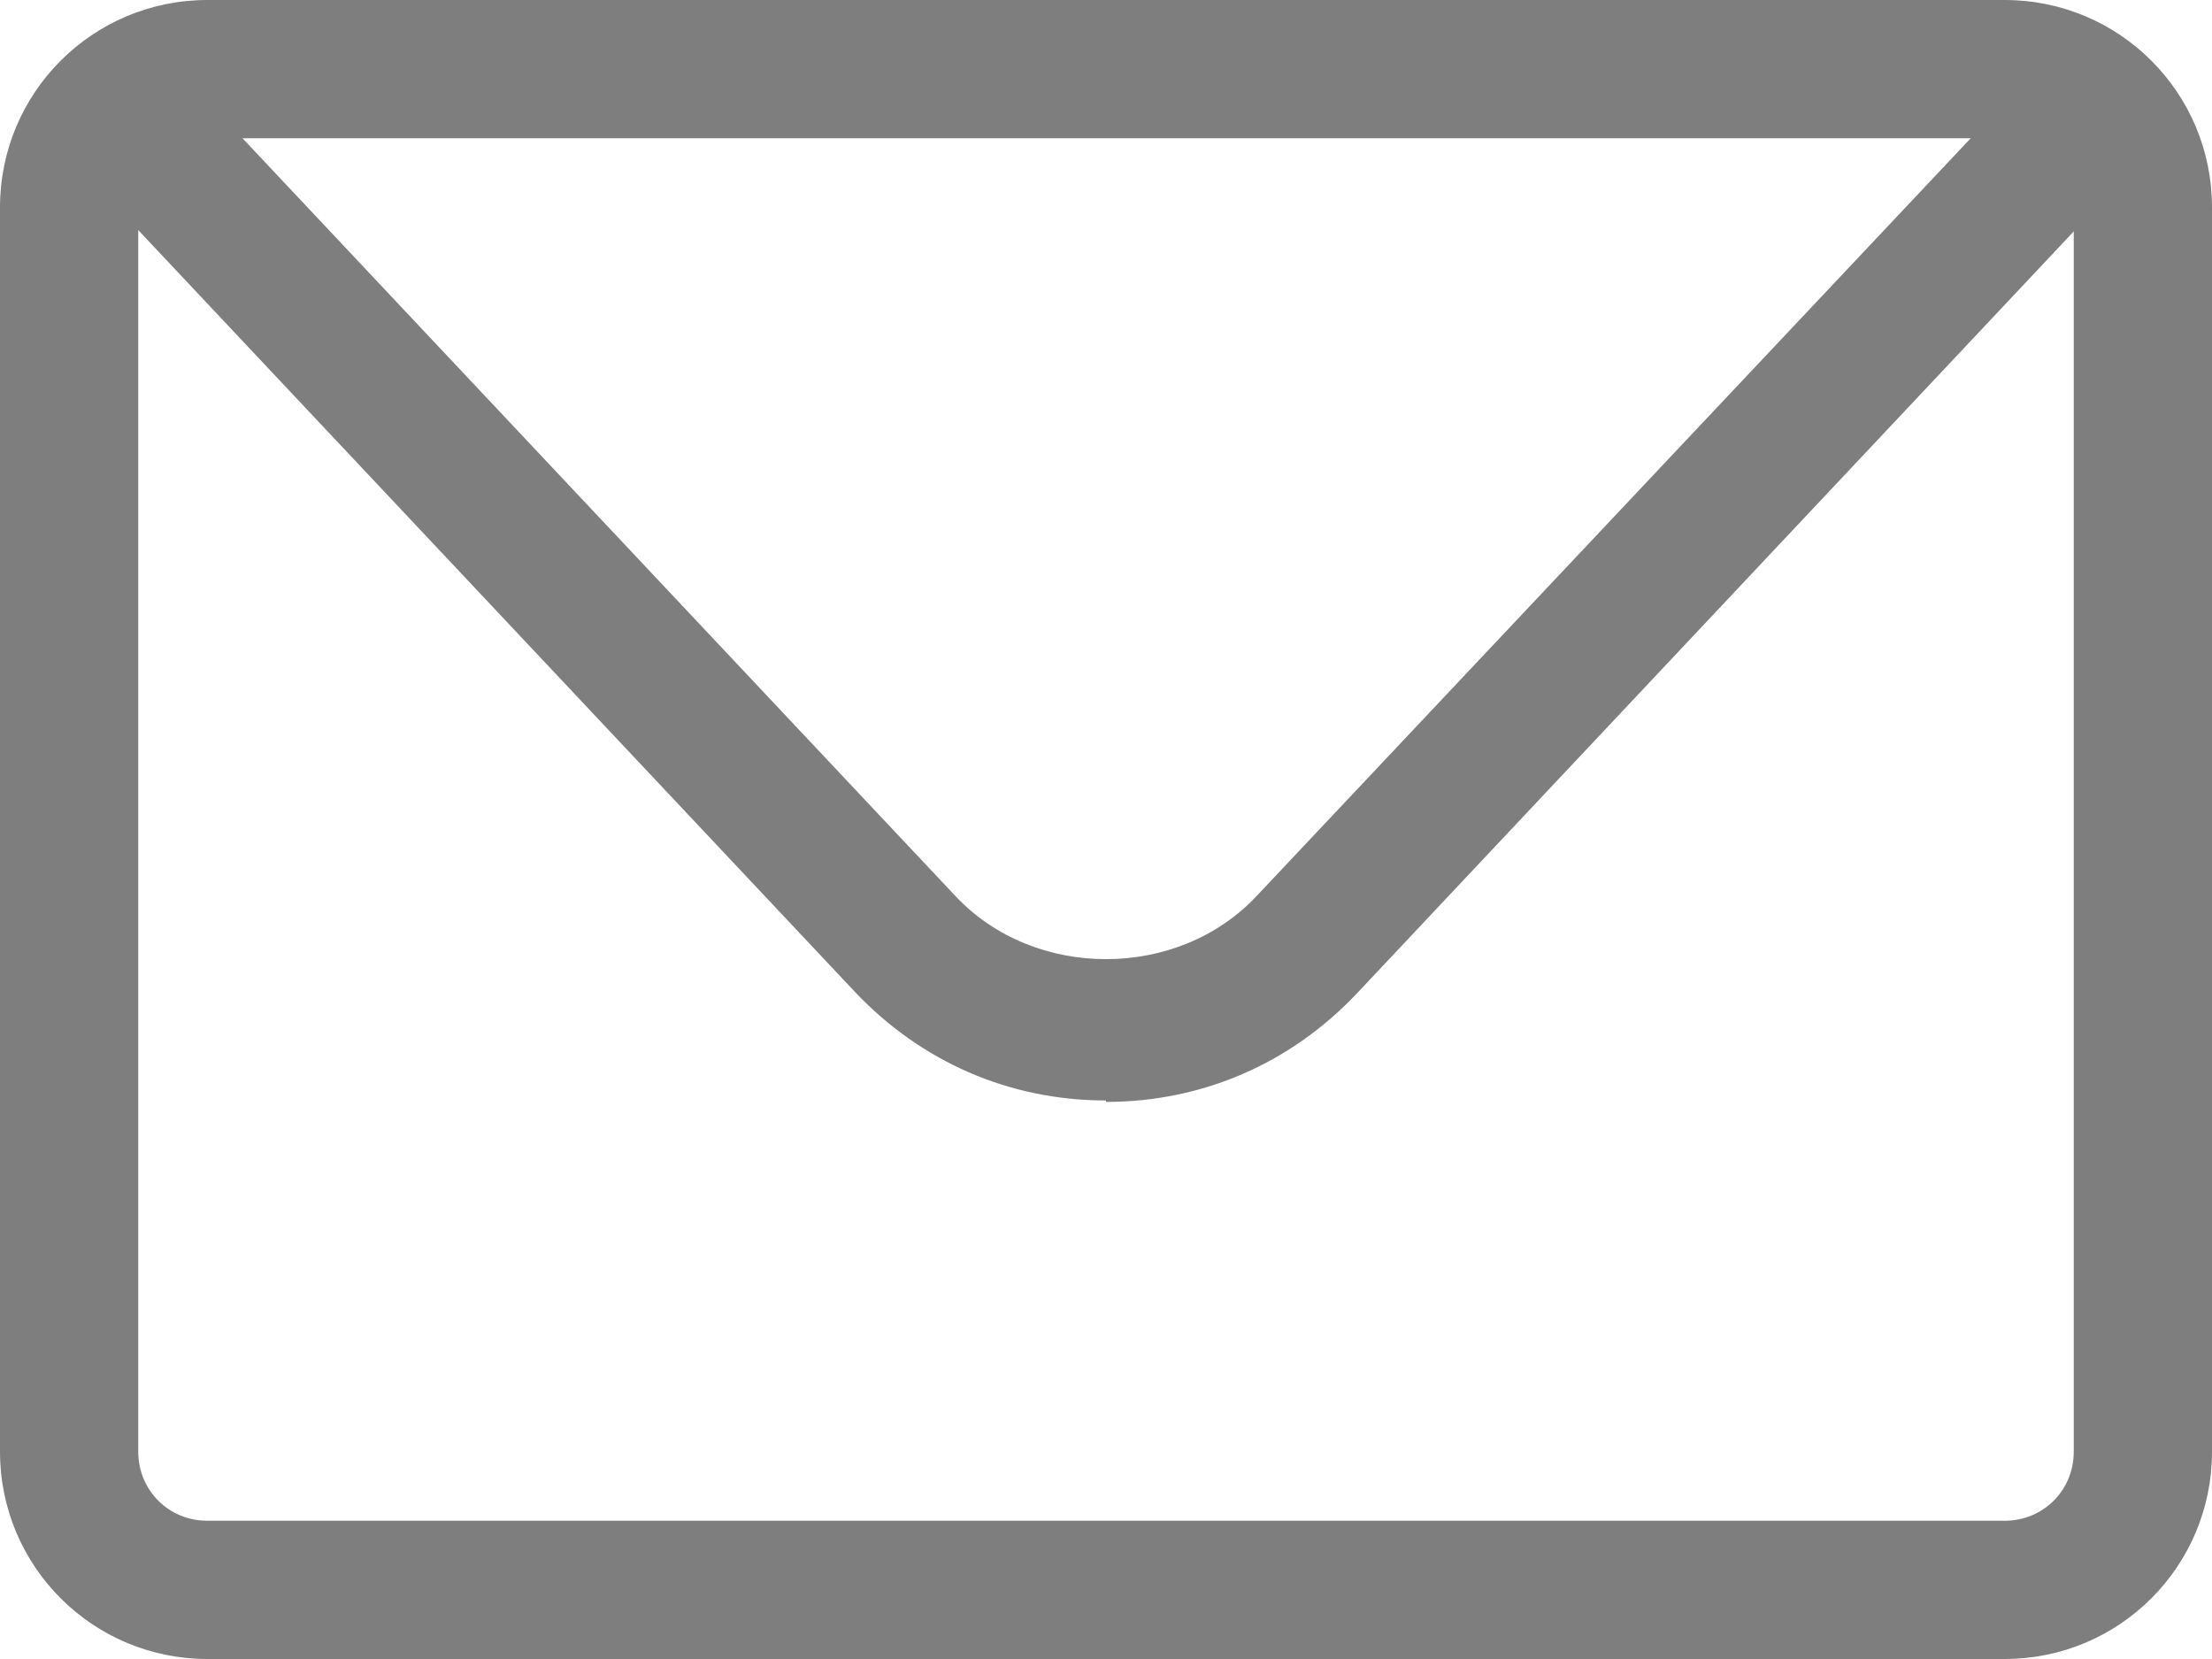 <svg width="20" height="15" viewBox="0 0 20 15" fill="none" xmlns="http://www.w3.org/2000/svg">
<path d="M18.125 15H1.875C0.838 15 0 14.162 0 13.125V1.875C0 0.838 0.838 0 1.875 0H18.125C19.163 0 20 0.838 20 1.875V13.125C20 14.162 19.163 15 18.125 15ZM1.875 1.25C1.525 1.25 1.25 1.525 1.25 1.875V13.125C1.25 13.475 1.525 13.75 1.875 13.75H18.125C18.475 13.75 18.75 13.475 18.75 13.125V1.875C18.75 1.525 18.475 1.25 18.125 1.25H1.875Z" fill="#7E7E7E"/>
<path d="M10 9.95C9.125 9.95 8.325 9.6 7.725 8.963L1.163 1.988C0.925 1.738 0.938 1.337 1.188 1.1C1.438 0.863 1.837 0.875 2.075 1.125L8.637 8.1C9.35 8.863 10.65 8.863 11.363 8.1L17.925 1.137C18.163 0.887 18.562 0.875 18.812 1.113C19.062 1.35 19.075 1.75 18.837 2L12.275 8.975C11.675 9.613 10.875 9.963 10 9.963V9.95Z" fill="#7E7E7E"/>
</svg>
